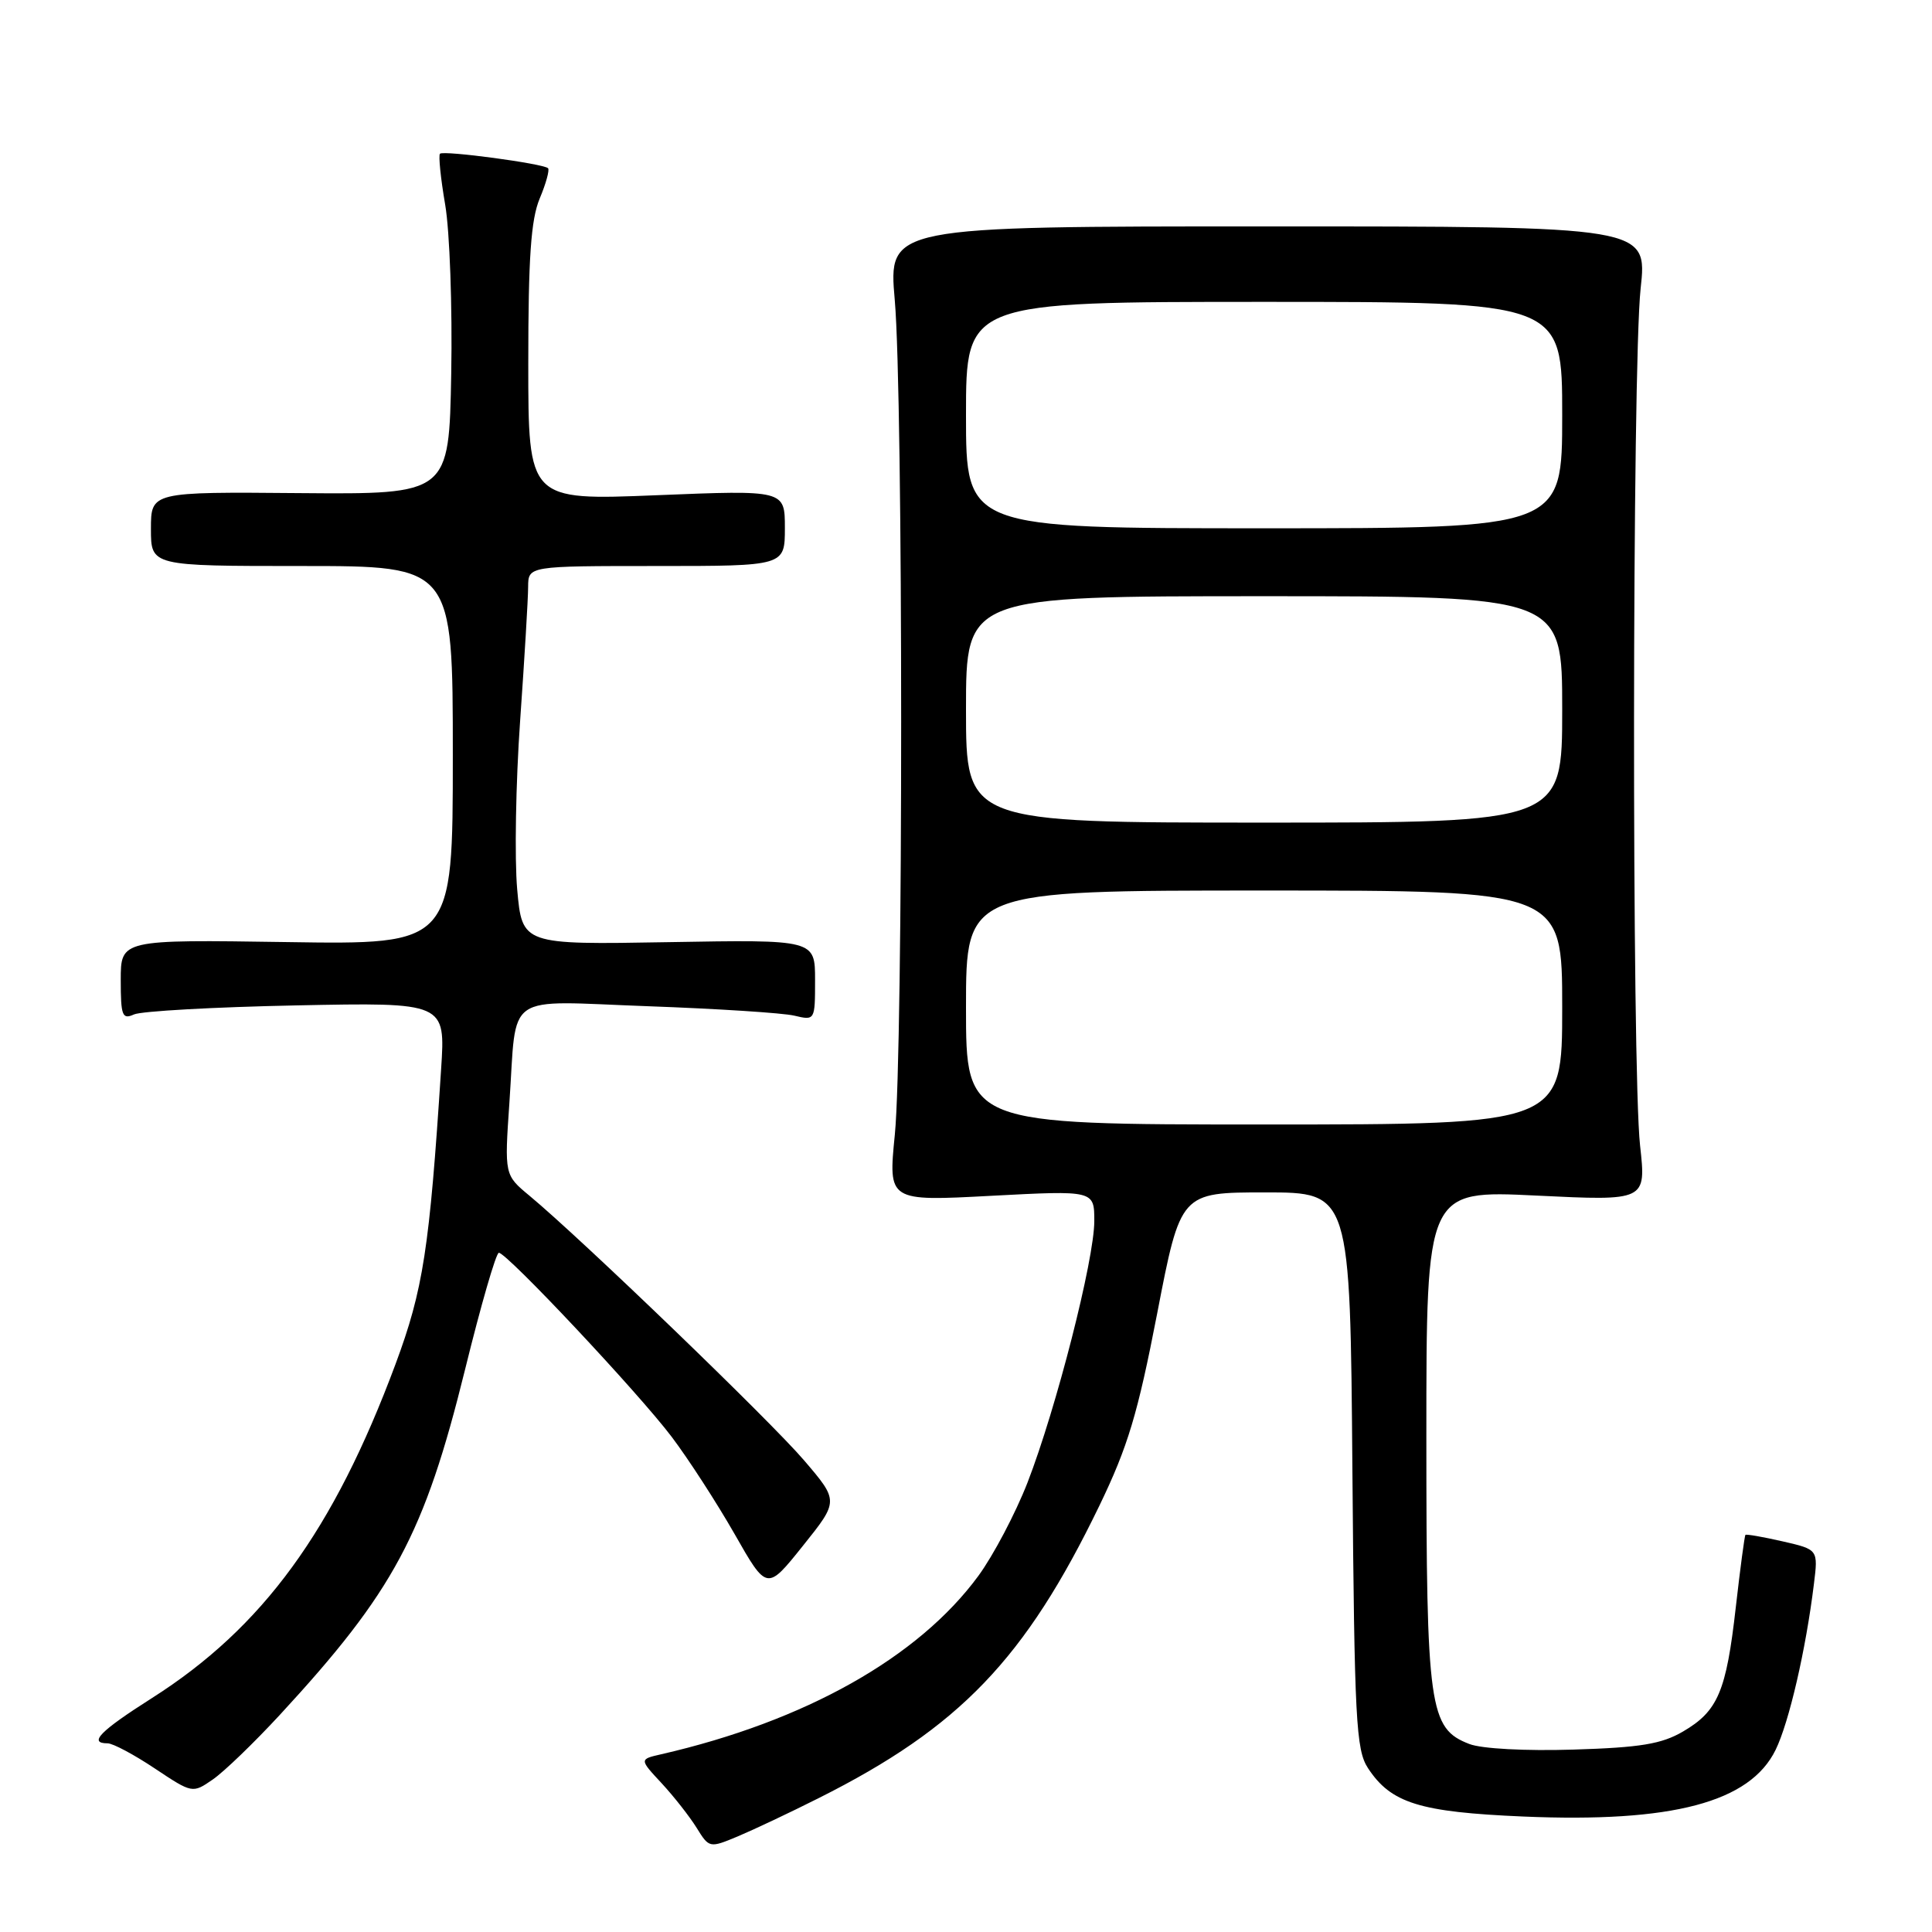 <?xml version="1.0" encoding="UTF-8" standalone="no"?>
<!DOCTYPE svg PUBLIC "-//W3C//DTD SVG 1.1//EN" "http://www.w3.org/Graphics/SVG/1.1/DTD/svg11.dtd" >
<svg xmlns="http://www.w3.org/2000/svg" xmlns:xlink="http://www.w3.org/1999/xlink" version="1.1" viewBox="0 0 256 256">
 <g >
 <path fill="currentColor"
d=" M 108.50 238.25 C 127.17 228.88 135.85 219.82 145.67 199.52 C 149.45 191.69 150.75 187.37 153.33 174.05 C 156.43 158.00 156.43 158.00 167.67 158.00 C 178.91 158.00 178.91 158.00 179.20 194.80 C 179.47 227.92 179.68 231.86 181.26 234.28 C 184.31 238.93 188.08 240.11 201.85 240.70 C 221.59 241.54 231.88 238.82 235.28 231.86 C 237.06 228.22 239.29 218.58 240.35 209.91 C 240.92 205.32 240.92 205.32 236.21 204.24 C 233.62 203.65 231.40 203.26 231.28 203.38 C 231.16 203.50 230.59 207.82 230.00 212.98 C 228.74 224.14 227.63 226.74 223.00 229.44 C 220.18 231.09 217.36 231.56 208.50 231.83 C 202.14 232.03 196.32 231.72 194.70 231.09 C 189.37 229.04 189.00 226.38 189.00 190.39 C 189.00 157.71 189.00 157.71 203.57 158.42 C 218.13 159.13 218.13 159.13 217.32 151.81 C 216.21 141.92 216.27 48.58 217.39 38.25 C 218.29 30.00 218.29 30.00 168.00 30.00 C 117.71 30.00 117.71 30.00 118.56 39.75 C 119.69 52.61 119.69 139.03 118.57 150.34 C 117.69 159.18 117.69 159.18 131.35 158.45 C 145.00 157.73 145.00 157.73 145.00 161.80 C 145.00 166.90 139.96 186.63 136.15 196.45 C 134.56 200.53 131.63 206.09 129.64 208.81 C 121.70 219.63 106.69 228.07 87.61 232.45 C 84.71 233.11 84.71 233.11 87.68 236.30 C 89.31 238.06 91.39 240.72 92.31 242.20 C 93.97 244.88 94.02 244.89 97.74 243.34 C 99.81 242.47 104.65 240.19 108.50 238.25 Z  M 37.07 227.24 C 52.18 210.87 56.23 203.32 61.63 181.44 C 63.72 172.95 65.73 166.00 66.10 166.00 C 67.17 166.00 84.60 184.56 89.01 190.40 C 91.23 193.34 94.98 199.14 97.34 203.27 C 101.62 210.79 101.62 210.79 106.38 204.84 C 111.15 198.89 111.15 198.89 106.54 193.50 C 102.11 188.31 77.06 164.17 70.17 158.45 C 66.84 155.69 66.84 155.69 67.50 146.09 C 68.52 131.24 66.52 132.63 85.86 133.33 C 95.01 133.66 103.74 134.22 105.25 134.58 C 107.99 135.23 108.00 135.21 108.00 129.87 C 108.00 124.50 108.00 124.50 88.59 124.84 C 69.19 125.18 69.19 125.18 68.53 117.84 C 68.17 113.80 68.34 103.75 68.92 95.50 C 69.50 87.25 69.98 79.26 69.98 77.75 C 70.00 75.00 70.00 75.00 87.00 75.00 C 104.00 75.00 104.00 75.00 104.00 69.96 C 104.00 64.93 104.00 64.93 87.00 65.62 C 70.00 66.31 70.00 66.31 70.00 48.12 C 70.00 34.15 70.35 29.10 71.51 26.31 C 72.35 24.32 72.84 22.51 72.62 22.29 C 72.01 21.68 58.76 19.90 58.30 20.37 C 58.08 20.59 58.39 23.63 58.99 27.13 C 59.59 30.63 59.95 40.70 59.79 49.50 C 59.50 65.50 59.50 65.50 39.75 65.34 C 20.00 65.17 20.00 65.17 20.00 70.09 C 20.00 75.00 20.00 75.00 40.00 75.00 C 60.00 75.00 60.00 75.00 60.00 100.08 C 60.00 125.17 60.00 125.17 38.00 124.83 C 16.00 124.50 16.00 124.50 16.00 129.86 C 16.00 134.60 16.20 135.12 17.75 134.42 C 18.71 133.98 28.39 133.44 39.26 133.22 C 59.03 132.82 59.03 132.82 58.45 141.66 C 56.91 165.49 56.08 170.87 52.41 180.75 C 44.20 202.82 34.83 215.66 20.14 225.00 C 13.26 229.37 11.66 231.00 14.26 231.00 C 14.96 231.00 17.77 232.50 20.51 234.33 C 25.48 237.64 25.51 237.64 28.17 235.81 C 29.65 234.80 33.65 230.94 37.07 227.24 Z  M 128.00 133.50 C 128.00 118.00 128.00 118.00 167.50 118.00 C 207.00 118.00 207.00 118.00 207.00 133.50 C 207.00 149.00 207.00 149.00 167.50 149.00 C 128.00 149.00 128.00 149.00 128.00 133.50 Z  M 128.00 94.00 C 128.00 79.00 128.00 79.00 167.50 79.00 C 207.00 79.00 207.00 79.00 207.00 94.00 C 207.00 109.00 207.00 109.00 167.50 109.00 C 128.00 109.00 128.00 109.00 128.00 94.00 Z  M 128.00 55.00 C 128.00 40.00 128.00 40.00 167.50 40.00 C 207.00 40.00 207.00 40.00 207.00 55.00 C 207.00 70.00 207.00 70.00 167.50 70.00 C 128.00 70.00 128.00 70.00 128.00 55.00 Z "/>
</g>
</svg>